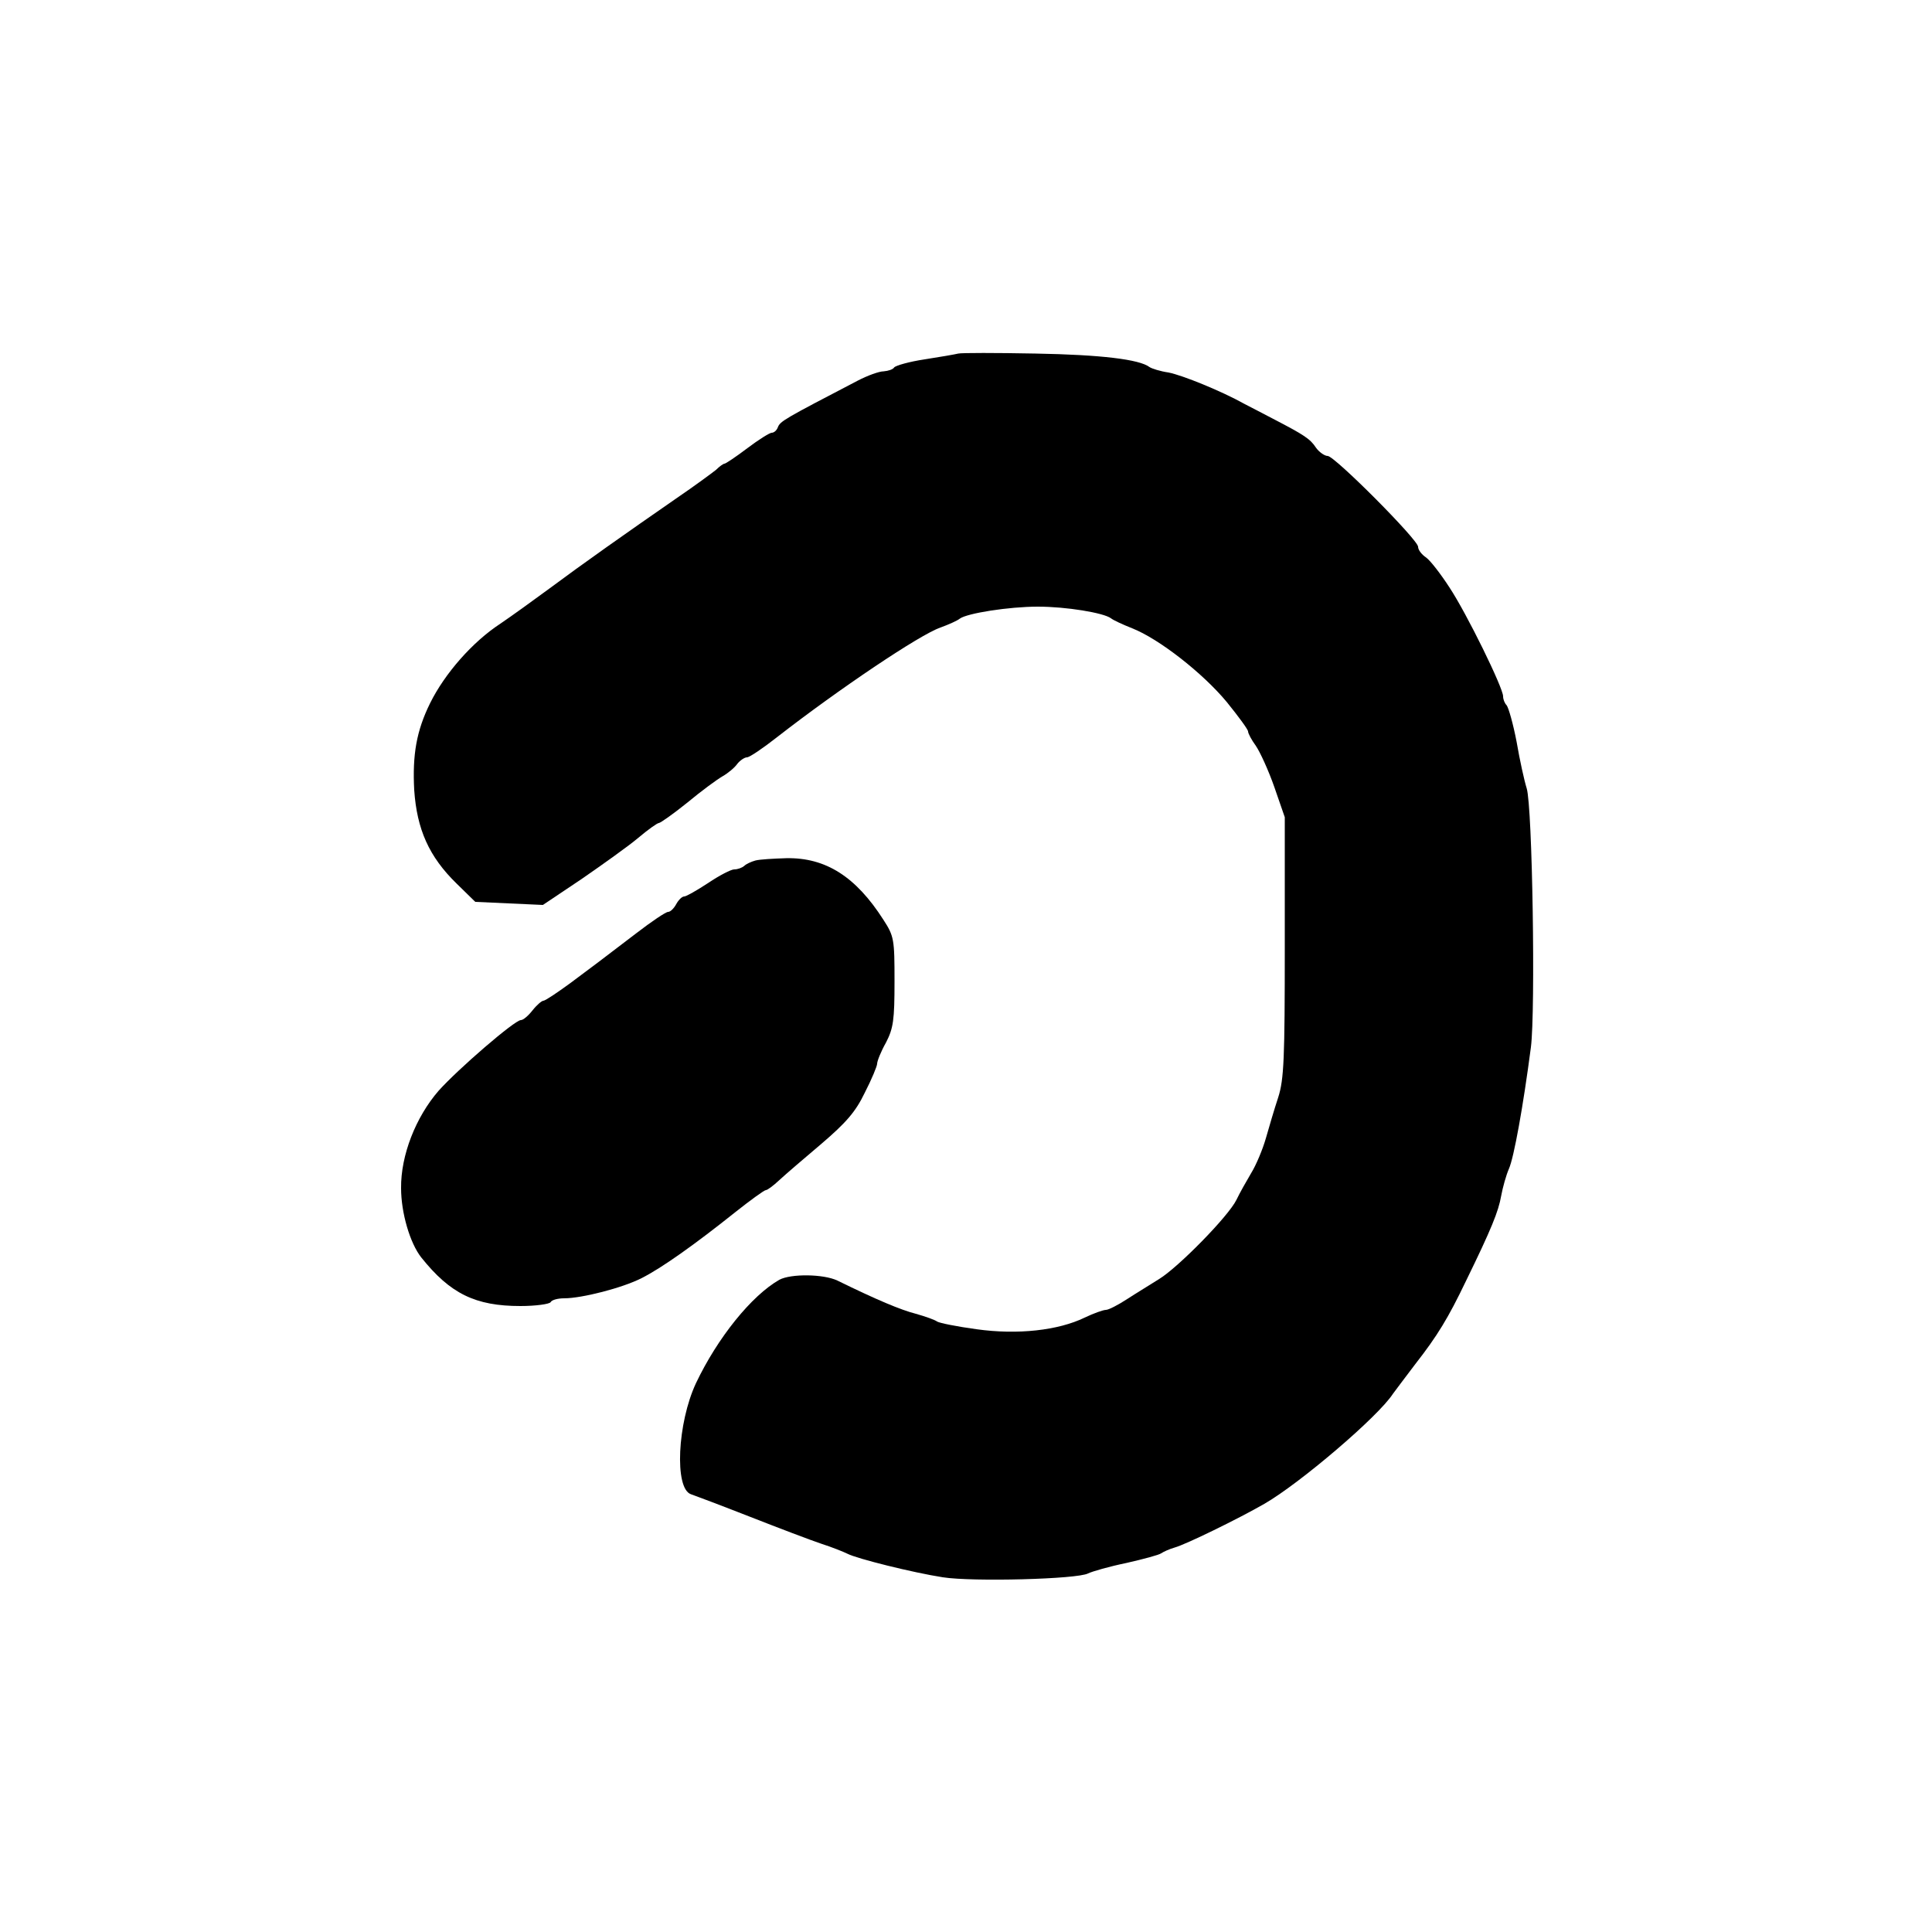 <?xml version="1.0" standalone="no"?>
<!DOCTYPE svg PUBLIC "-//W3C//DTD SVG 20010904//EN"
 "http://www.w3.org/TR/2001/REC-SVG-20010904/DTD/svg10.dtd">
<svg version="1.0" xmlns="http://www.w3.org/2000/svg"
 width="500pt" height="500pt" viewBox="0 0 500 500"
 preserveAspectRatio="xMidYMid meet">
<g transform="translate(0,500) scale(0.1,-0.1)"
fill="#000000" stroke="none">
<path d="M2480 4085 c-8 -2 -48 -9 -87 -15 -40 -6 -75 -16 -79 -21 -3 -5 -15
-9 -27 -10 -12 0 -42 -11 -67 -24 -190 -99 -201 -105 -207 -121 -3 -8 -10 -14
-16 -14 -5 0 -34 -18 -63 -40 -29 -22 -56 -40 -59 -40 -3 0 -13 -7 -22 -16
-10 -8 -56 -42 -103 -74 -130 -90 -242 -169 -328 -233 -42 -31 -99 -72 -127
-91 -72 -47 -144 -129 -182 -206 -35 -71 -46 -133 -41 -225 7 -101 38 -172
110 -242 l48 -47 87 -4 88 -4 100 67 c55 38 121 85 146 106 26 22 50 39 54 39
4 0 38 24 74 53 36 30 77 60 91 68 14 8 31 22 38 32 7 9 19 17 25 17 7 0 42
24 79 53 158 123 369 265 422 283 22 8 44 18 50 23 19 14 127 31 202 31 74 0
170 -16 189 -30 6 -5 30 -16 55 -26 69 -27 183 -116 245 -191 30 -37 55 -71
55 -76 0 -5 9 -22 20 -37 11 -16 33 -64 48 -107 l27 -78 0 -335 c0 -289 -2
-343 -17 -390 -10 -30 -24 -78 -32 -106 -8 -28 -25 -69 -38 -90 -13 -22 -30
-52 -38 -69 -21 -43 -151 -175 -200 -205 -22 -14 -60 -37 -83 -52 -23 -15 -48
-28 -55 -28 -7 0 -32 -9 -55 -20 -68 -33 -173 -45 -280 -30 -51 7 -96 16 -102
20 -5 4 -30 13 -55 20 -39 10 -101 36 -203 86 -36 17 -120 18 -150 2 -72 -41
-160 -150 -216 -268 -48 -103 -56 -272 -13 -287 9 -3 78 -29 152 -58 74 -29
158 -61 185 -70 28 -9 58 -21 68 -26 25 -13 170 -49 247 -61 77 -12 348 -5
376 10 10 5 55 18 99 27 44 10 85 21 90 25 6 4 21 11 35 15 29 8 164 74 232
113 92 53 295 226 333 285 6 8 32 43 58 77 57 73 85 119 131 215 66 135 84
180 91 220 4 22 13 54 20 70 13 29 37 162 57 315 12 95 4 623 -11 670 -6 19
-18 73 -26 120 -9 47 -21 89 -26 95 -5 5 -9 15 -9 23 0 22 -94 214 -139 282
-22 34 -49 69 -60 77 -12 8 -21 20 -21 28 0 18 -216 235 -234 235 -8 0 -22 10
-30 21 -15 23 -30 33 -111 75 -27 14 -61 32 -75 39 -59 33 -160 74 -196 81
-21 3 -43 10 -49 14 -26 20 -126 32 -295 35 -102 2 -192 2 -200 0z"/>
<path d="M1955 2773 c-11 -3 -24 -9 -29 -14 -6 -5 -17 -9 -26 -9 -8 0 -39 -16
-67 -35 -29 -19 -57 -35 -62 -35 -6 0 -15 -9 -21 -20 -6 -11 -15 -20 -21 -20
-6 0 -43 -25 -82 -55 -102 -78 -105 -80 -172 -130 -33 -24 -64 -45 -69 -45 -4
0 -17 -11 -28 -25 -11 -14 -24 -25 -30 -25 -16 0 -163 -127 -213 -183 -59 -68
-98 -167 -97 -252 0 -64 23 -142 52 -179 75 -94 140 -126 257 -126 39 0 75 5
78 10 3 6 19 10 35 10 46 0 151 27 200 52 52 26 139 88 243 171 39 31 75 57
79 57 4 0 19 11 35 26 15 14 64 56 109 94 63 54 88 82 112 132 18 35 32 69 32
75 0 7 10 32 23 55 19 37 22 58 22 158 0 109 -1 117 -29 160 -71 111 -149 161
-251 159 -33 -1 -69 -3 -80 -6z"/>
</g>
</svg>
